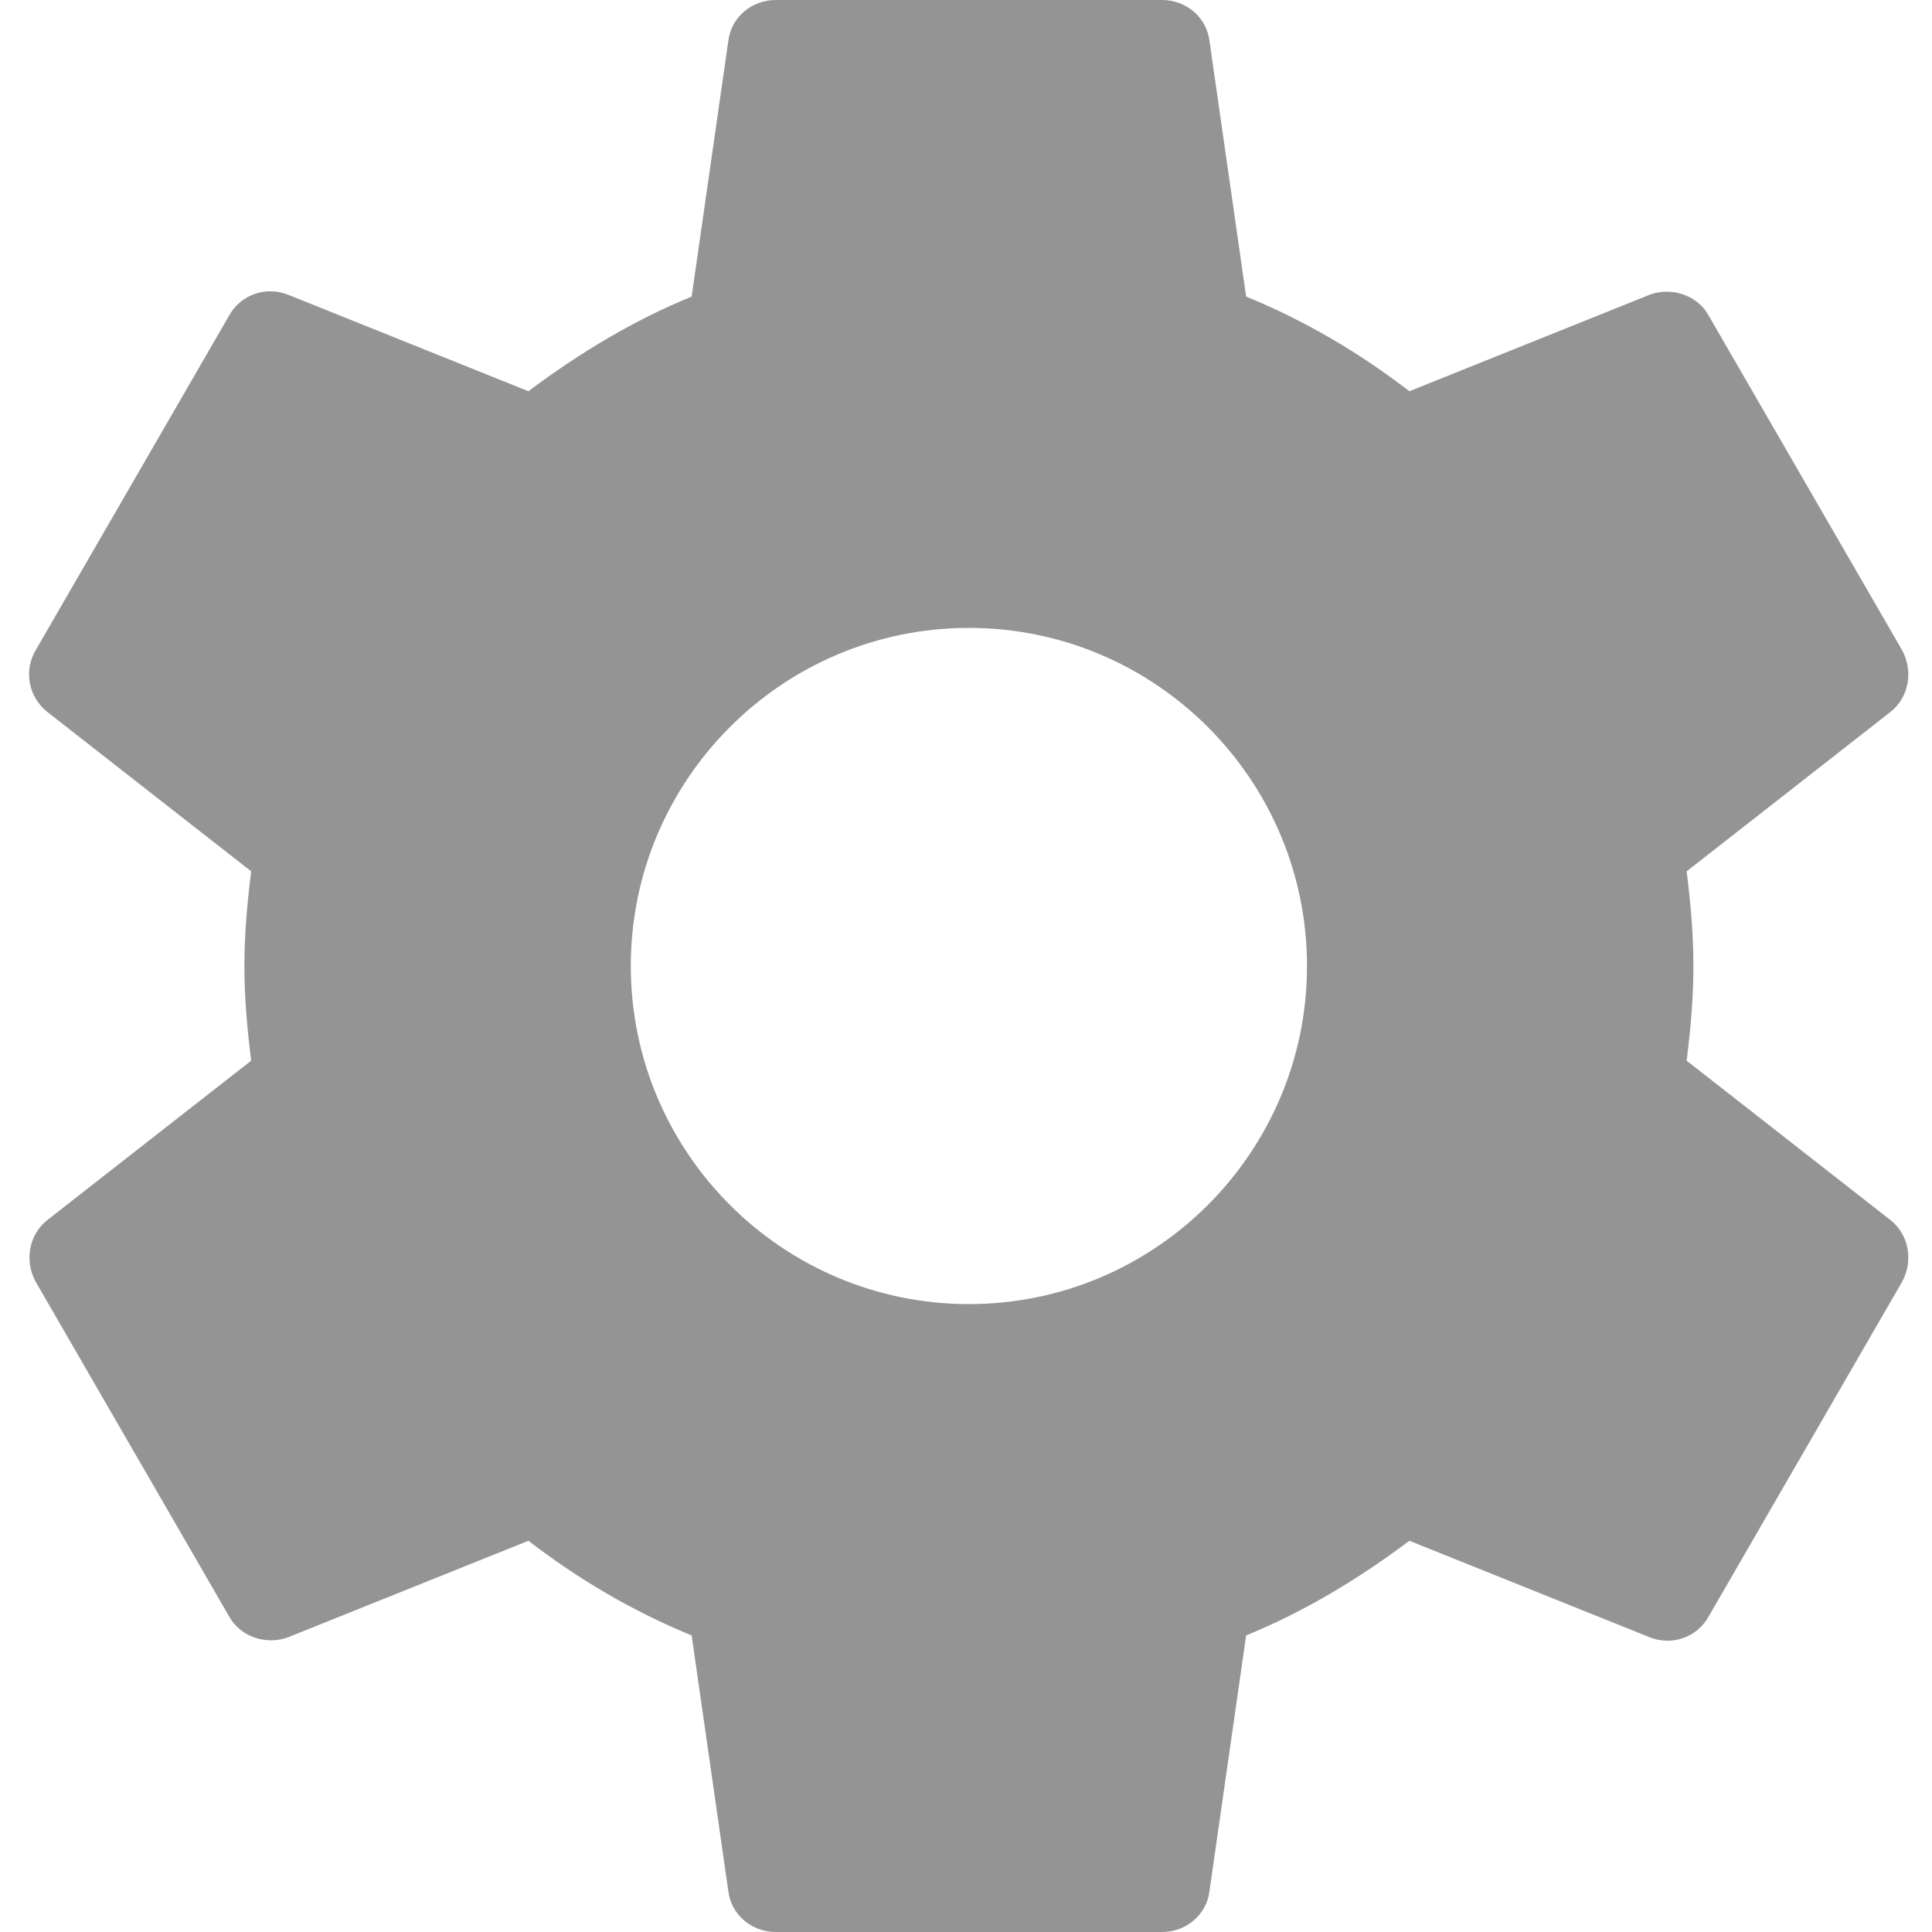 <svg xmlns="http://www.w3.org/2000/svg" width="18" height="18" viewBox="0 0 18 18">
  <g fill="none" fill-rule="evenodd" transform="translate(-3 -3)">
    <polygon points="0 0 24 0 24 24 0 24"/>
    <path fill="#949494" d="M18.714,12.882 C18.75,12.594 18.777,12.306 18.777,12 C18.777,11.694 18.75,11.406 18.714,11.118 L20.613,9.633 C20.784,9.498 20.829,9.255 20.721,9.057 L18.921,5.943 C18.813,5.745 18.57,5.673 18.372,5.745 L16.131,6.645 C15.663,6.285 15.159,5.988 14.61,5.763 L14.268,3.378 C14.241,3.162 14.052,3 13.827,3 L10.227,3 C10.002,3 9.813,3.162 9.786,3.378 L9.444,5.763 C8.895,5.988 8.391,6.294 7.923,6.645 L5.682,5.745 C5.475,5.664 5.241,5.745 5.133,5.943 L3.333,9.057 C3.216,9.255 3.27,9.498 3.441,9.633 L5.34,11.118 C5.304,11.406 5.277,11.703 5.277,12 C5.277,12.297 5.304,12.594 5.34,12.882 L3.441,14.367 C3.27,14.502 3.225,14.745 3.333,14.943 L5.133,18.057 C5.241,18.255 5.484,18.327 5.682,18.255 L7.923,17.355 C8.391,17.715 8.895,18.012 9.444,18.237 L9.786,20.622 C9.813,20.838 10.002,21 10.227,21 L13.827,21 C14.052,21 14.241,20.838 14.268,20.622 L14.61,18.237 C15.159,18.012 15.663,17.706 16.131,17.355 L18.372,18.255 C18.579,18.336 18.813,18.255 18.921,18.057 L20.721,14.943 C20.829,14.745 20.784,14.502 20.613,14.367 L18.714,12.882 L18.714,12.882 Z M12.027,15.15 C10.29,15.15 8.877,13.737 8.877,12 C8.877,10.263 10.29,8.85 12.027,8.85 C13.764,8.85 15.177,10.263 15.177,12 C15.177,13.737 13.764,15.15 12.027,15.15 L12.027,15.15 Z"/>
  </g>
</svg>